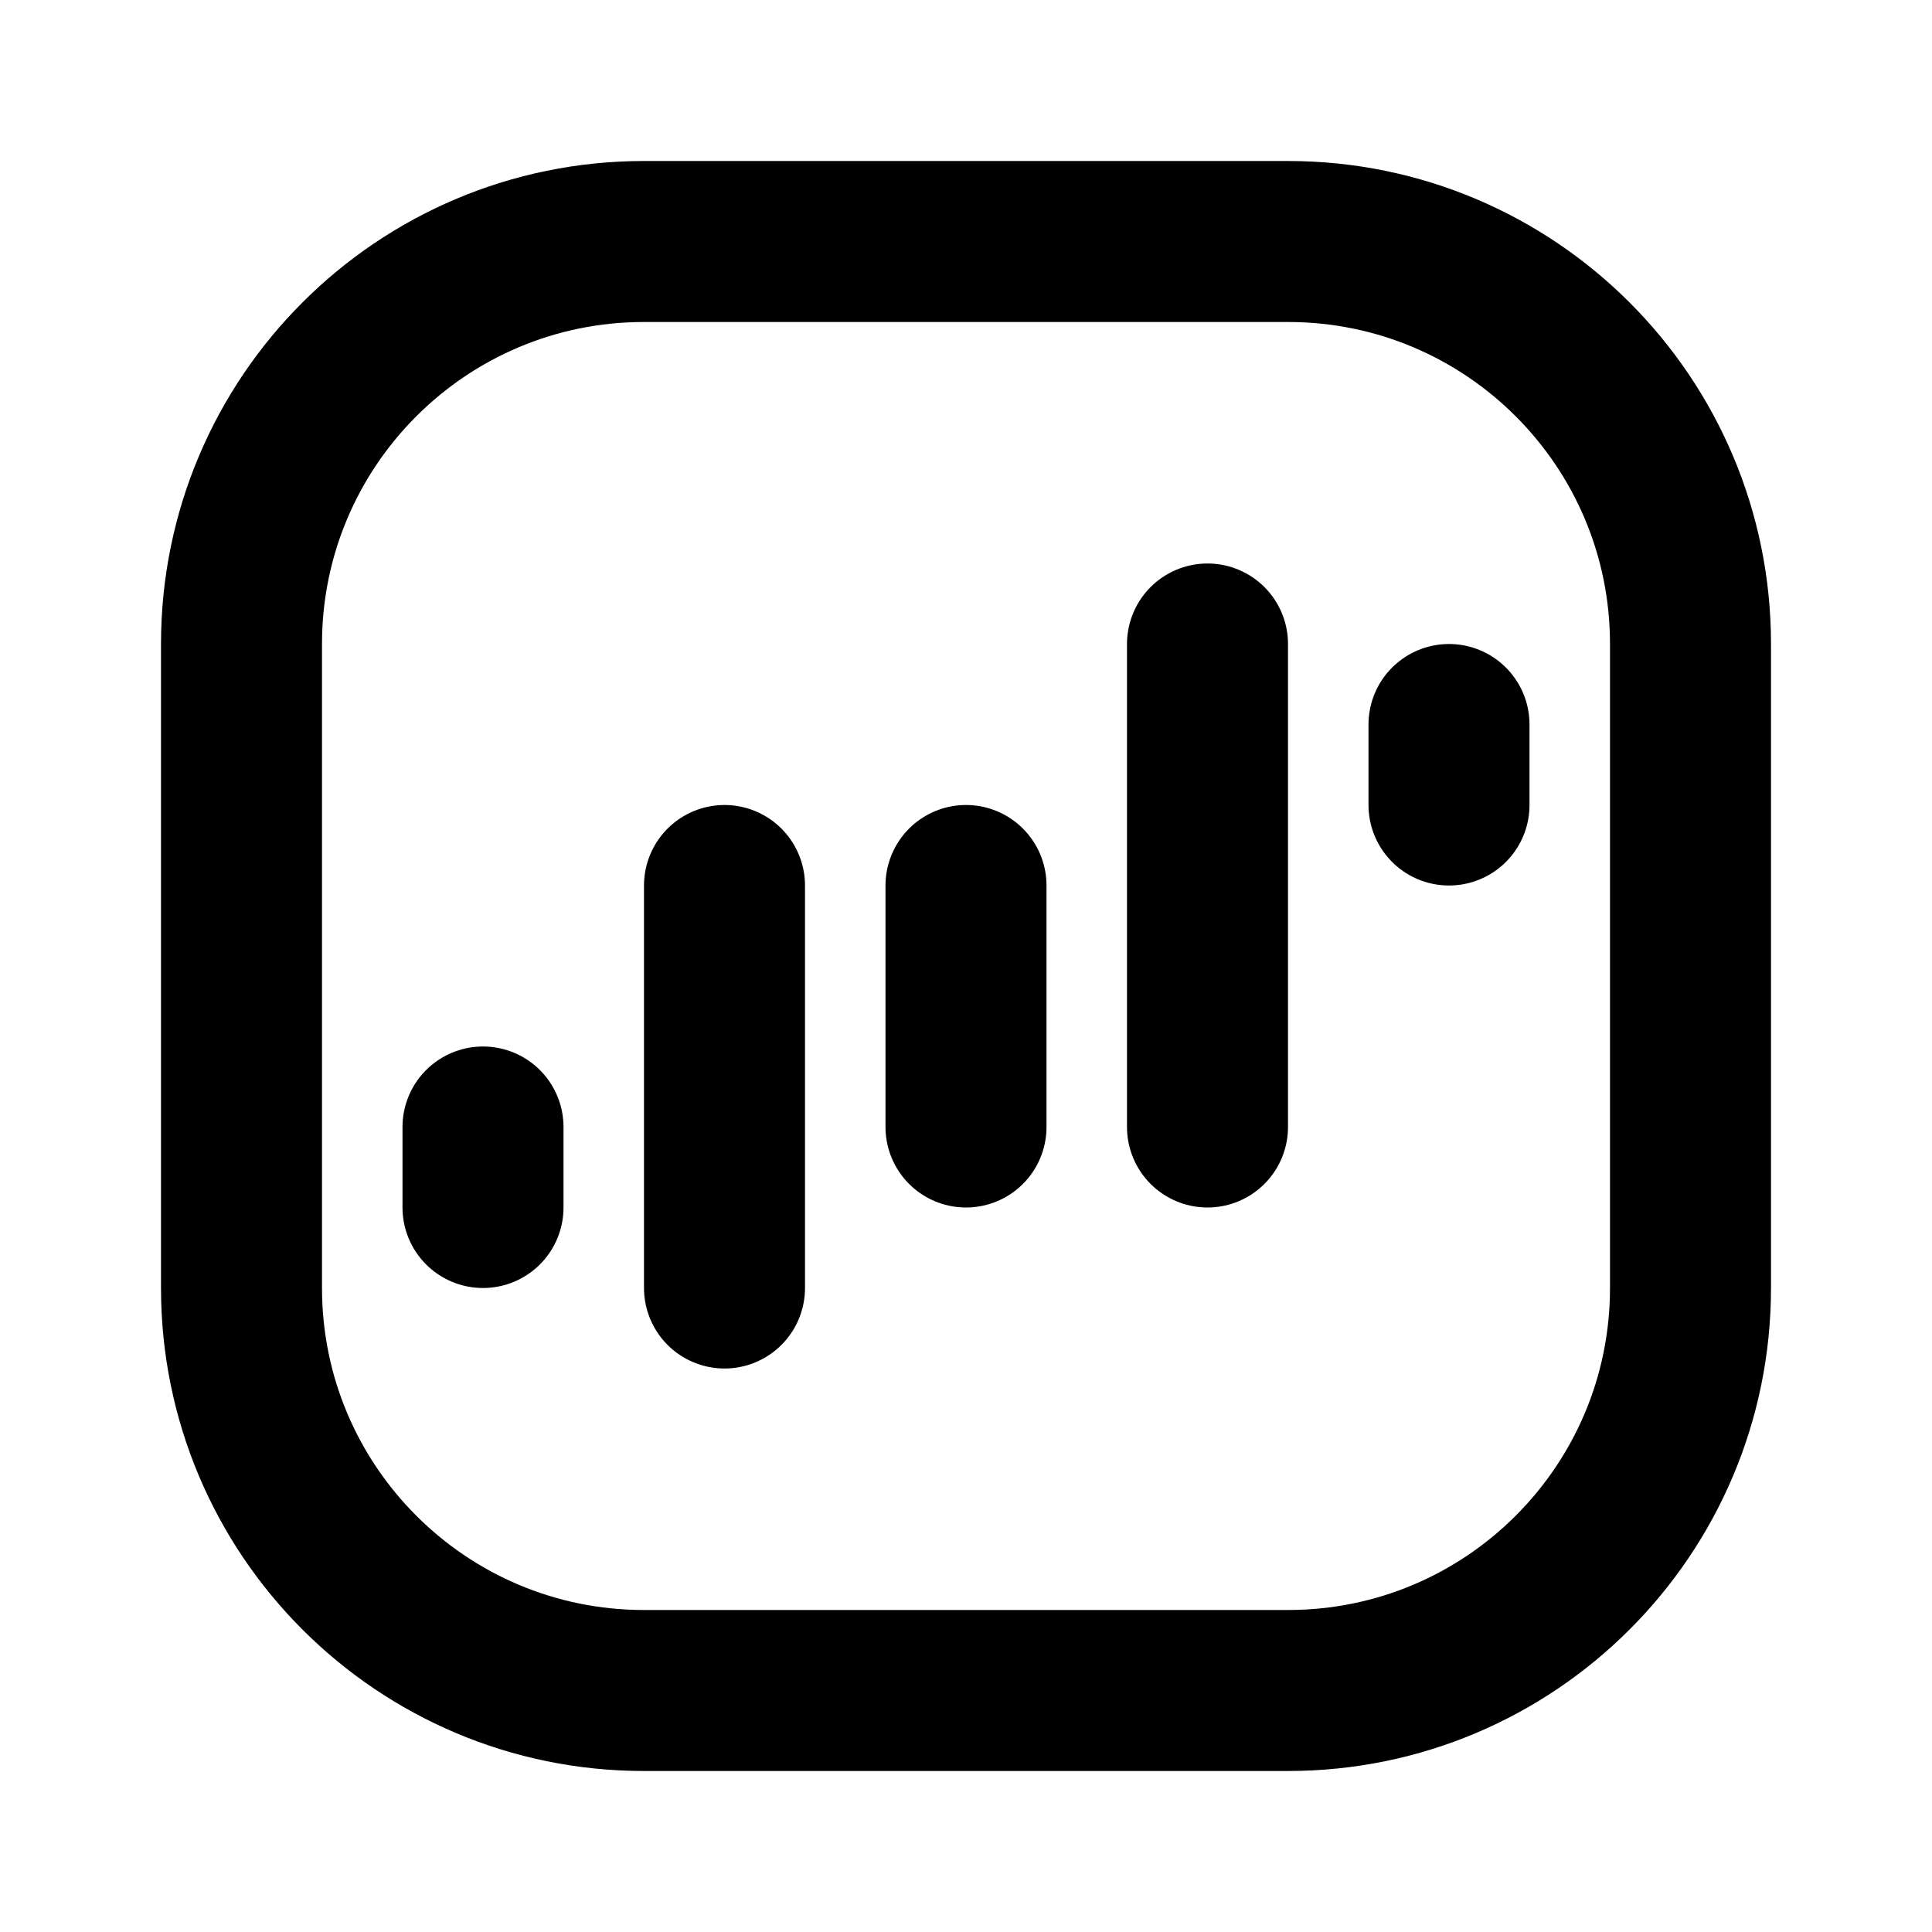 <svg width="12" height="12" viewBox="0 0 12 12" fill="none" xmlns="http://www.w3.org/2000/svg">
<path d="M9 4.5V5M6 5.5V7M4.5 5.5V8M3 7V7.5M7.5 4V7M8 10.5H4C2.619 10.5 1.5 9.381 1.5 8V4C1.5 2.619 2.619 1.5 4 1.5H8C9.381 1.5 10.5 2.619 10.5 4V8C10.5 9.381 9.381 10.5 8 10.5Z" stroke="black" stroke-linecap="round" stroke-linejoin="round"/>
</svg>
